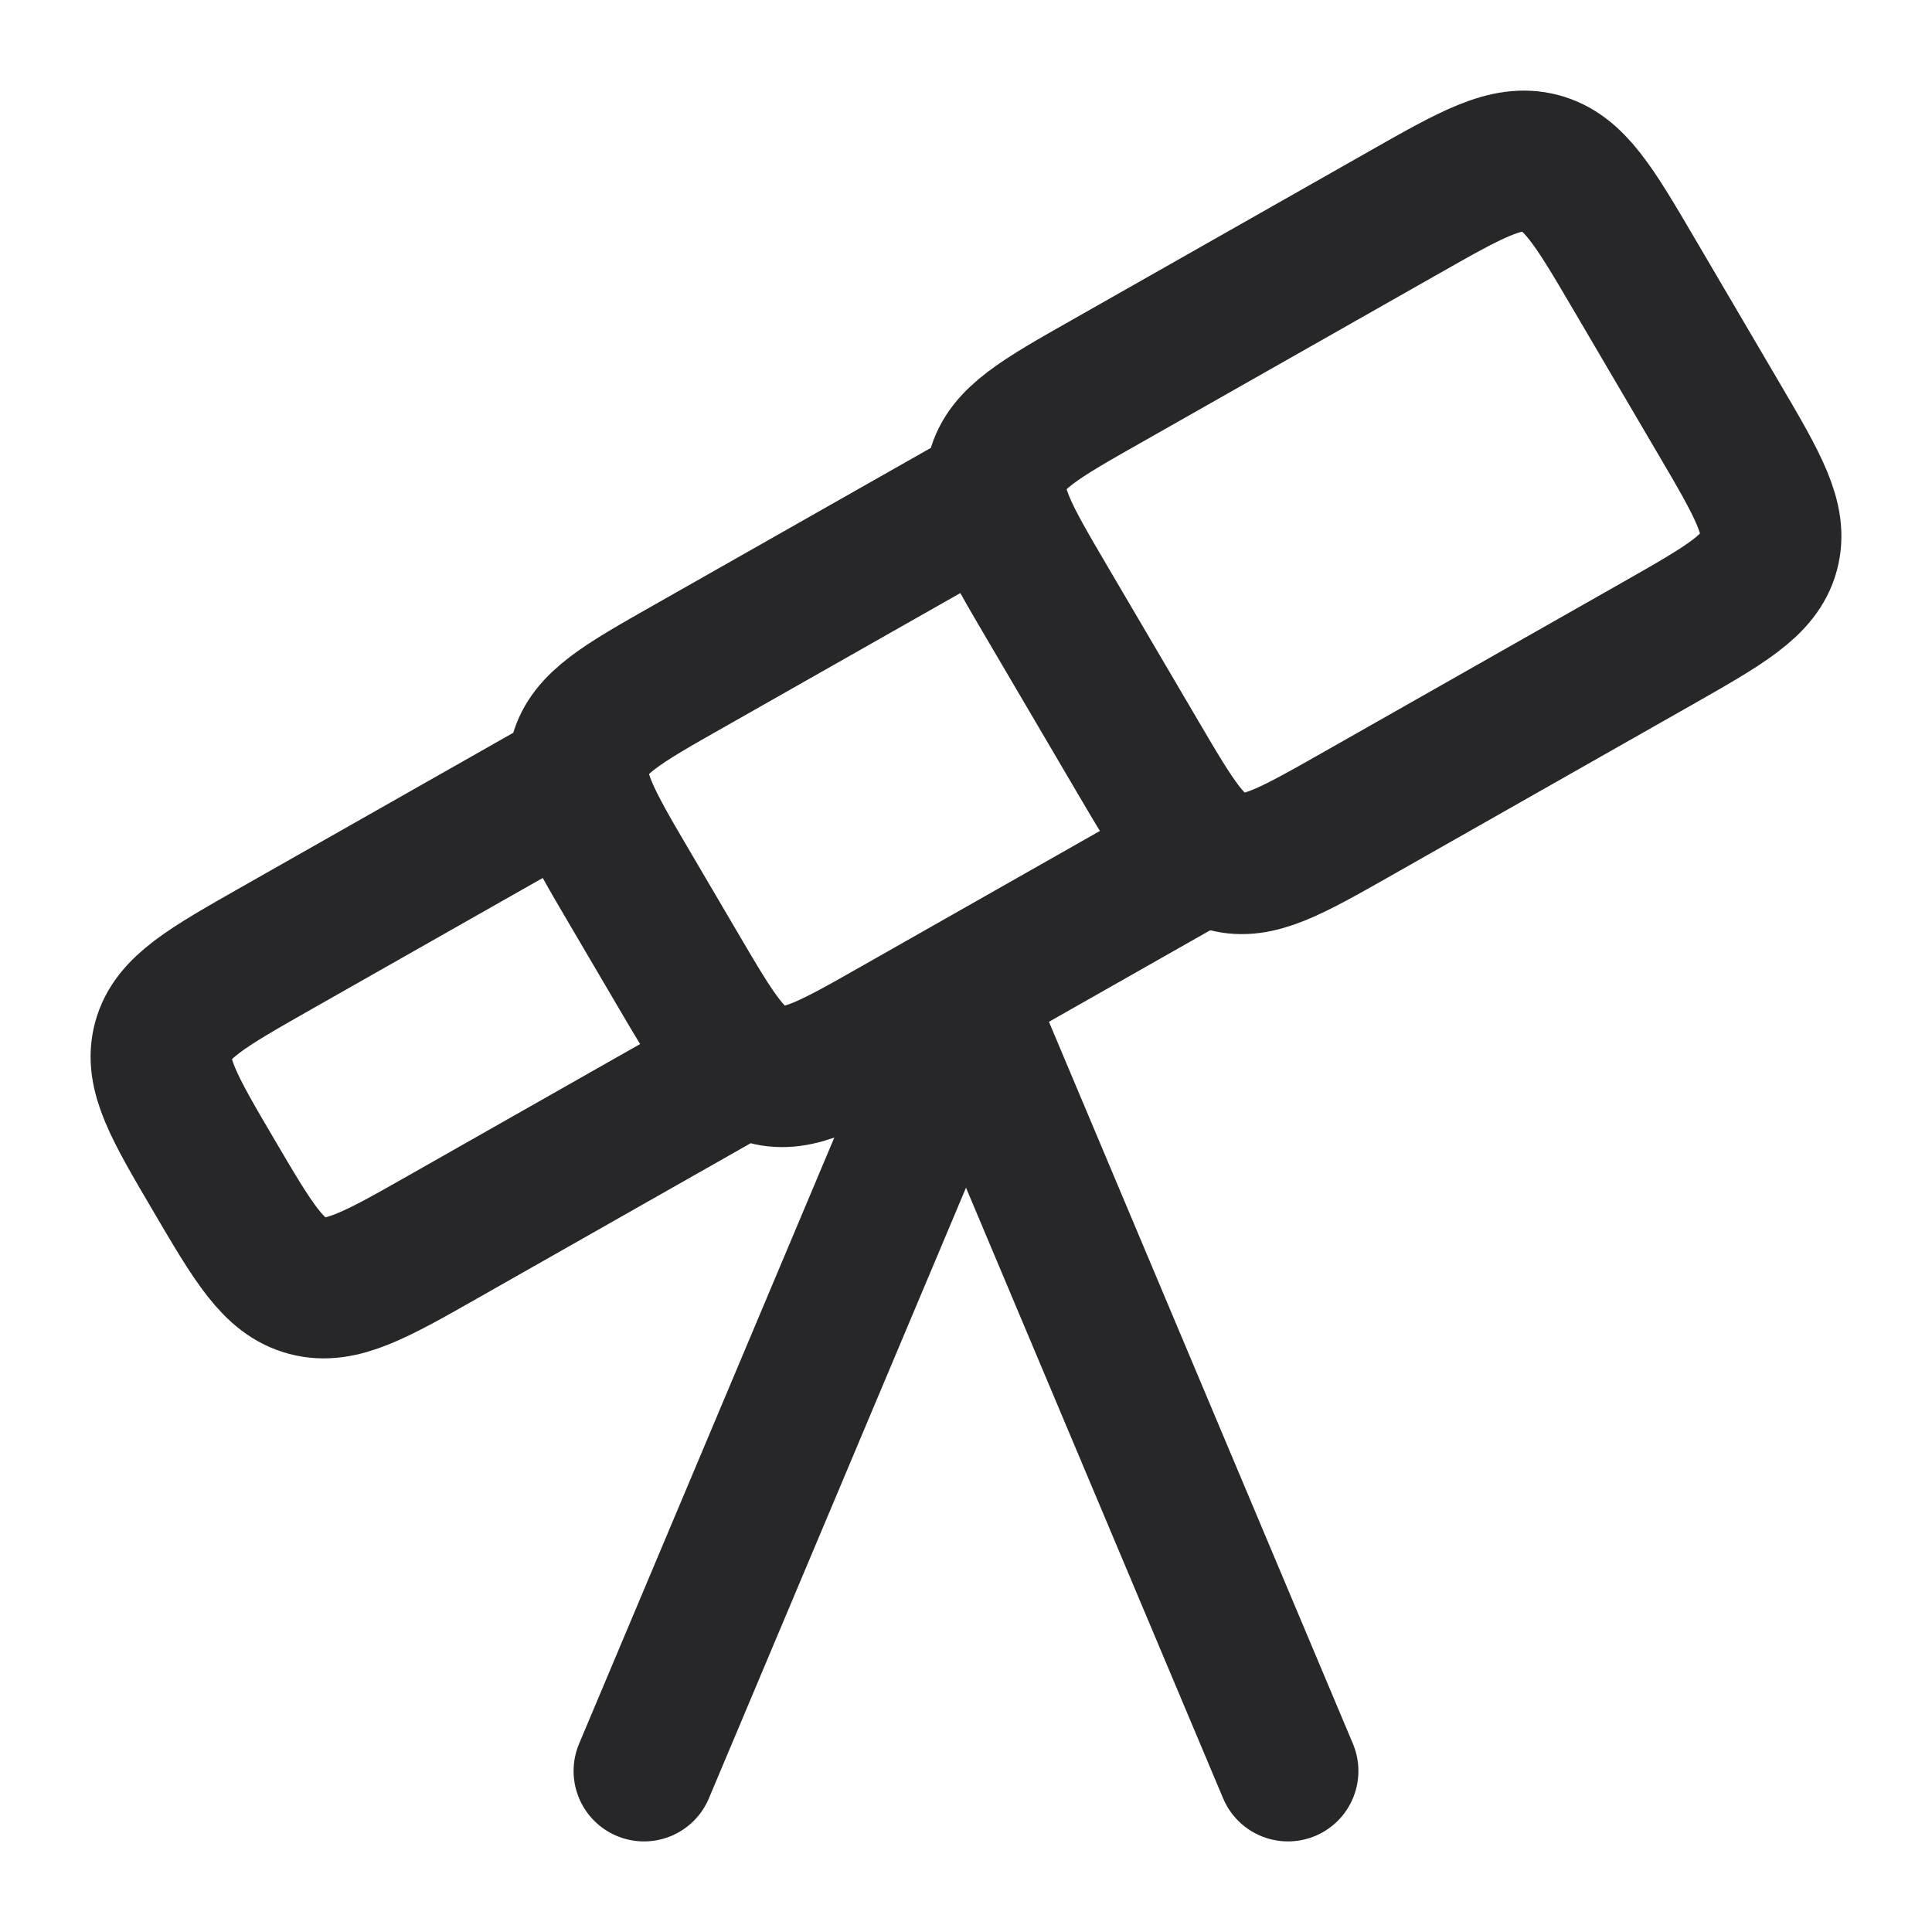 <svg width="18" height="18" viewBox="0 0 18 18" fill="none" xmlns="http://www.w3.org/2000/svg">
<g clip-path="url(#clip0_124_622)">
<path d="M9.182 4.638L6.419 6.206C5.796 6.559 5.484 6.736 5.403 7.04C5.322 7.343 5.503 7.652 5.866 8.27L6.313 9.031C6.666 9.632 6.843 9.933 7.14 10.012C7.437 10.092 7.74 9.92 8.347 9.575L11.148 7.985M5.292 7.292L2.568 8.838C1.926 9.203 1.604 9.385 1.52 9.694C1.436 10.004 1.621 10.319 1.992 10.95C2.363 11.582 2.548 11.897 2.863 11.98C3.177 12.063 3.499 11.881 4.141 11.516L6.865 9.97M16.008 3.889L15.222 2.55C14.851 1.918 14.665 1.603 14.351 1.52C14.036 1.437 13.715 1.619 13.073 1.984L10.31 3.552C9.687 3.905 9.375 4.082 9.294 4.385C9.212 4.689 9.394 4.998 9.757 5.616L10.597 7.046C10.95 7.647 11.127 7.948 11.424 8.028C11.721 8.107 12.024 7.935 12.631 7.591L15.432 6.001C16.074 5.636 16.396 5.454 16.48 5.145C16.564 4.836 16.379 4.52 16.008 3.889Z" stroke="#27272A" stroke-width="1.312" stroke-linejoin="round"/>
<path d="M12 16.5L9 9.375L6 16.5" stroke="#27272A" stroke-width="1.312" stroke-linecap="round" stroke-linejoin="round"/>
</g>
<defs>
<clipPath id="clip0_124_622">
<rect width="18" height="18" fill="white"/>
</clipPath>
</defs>
</svg>
